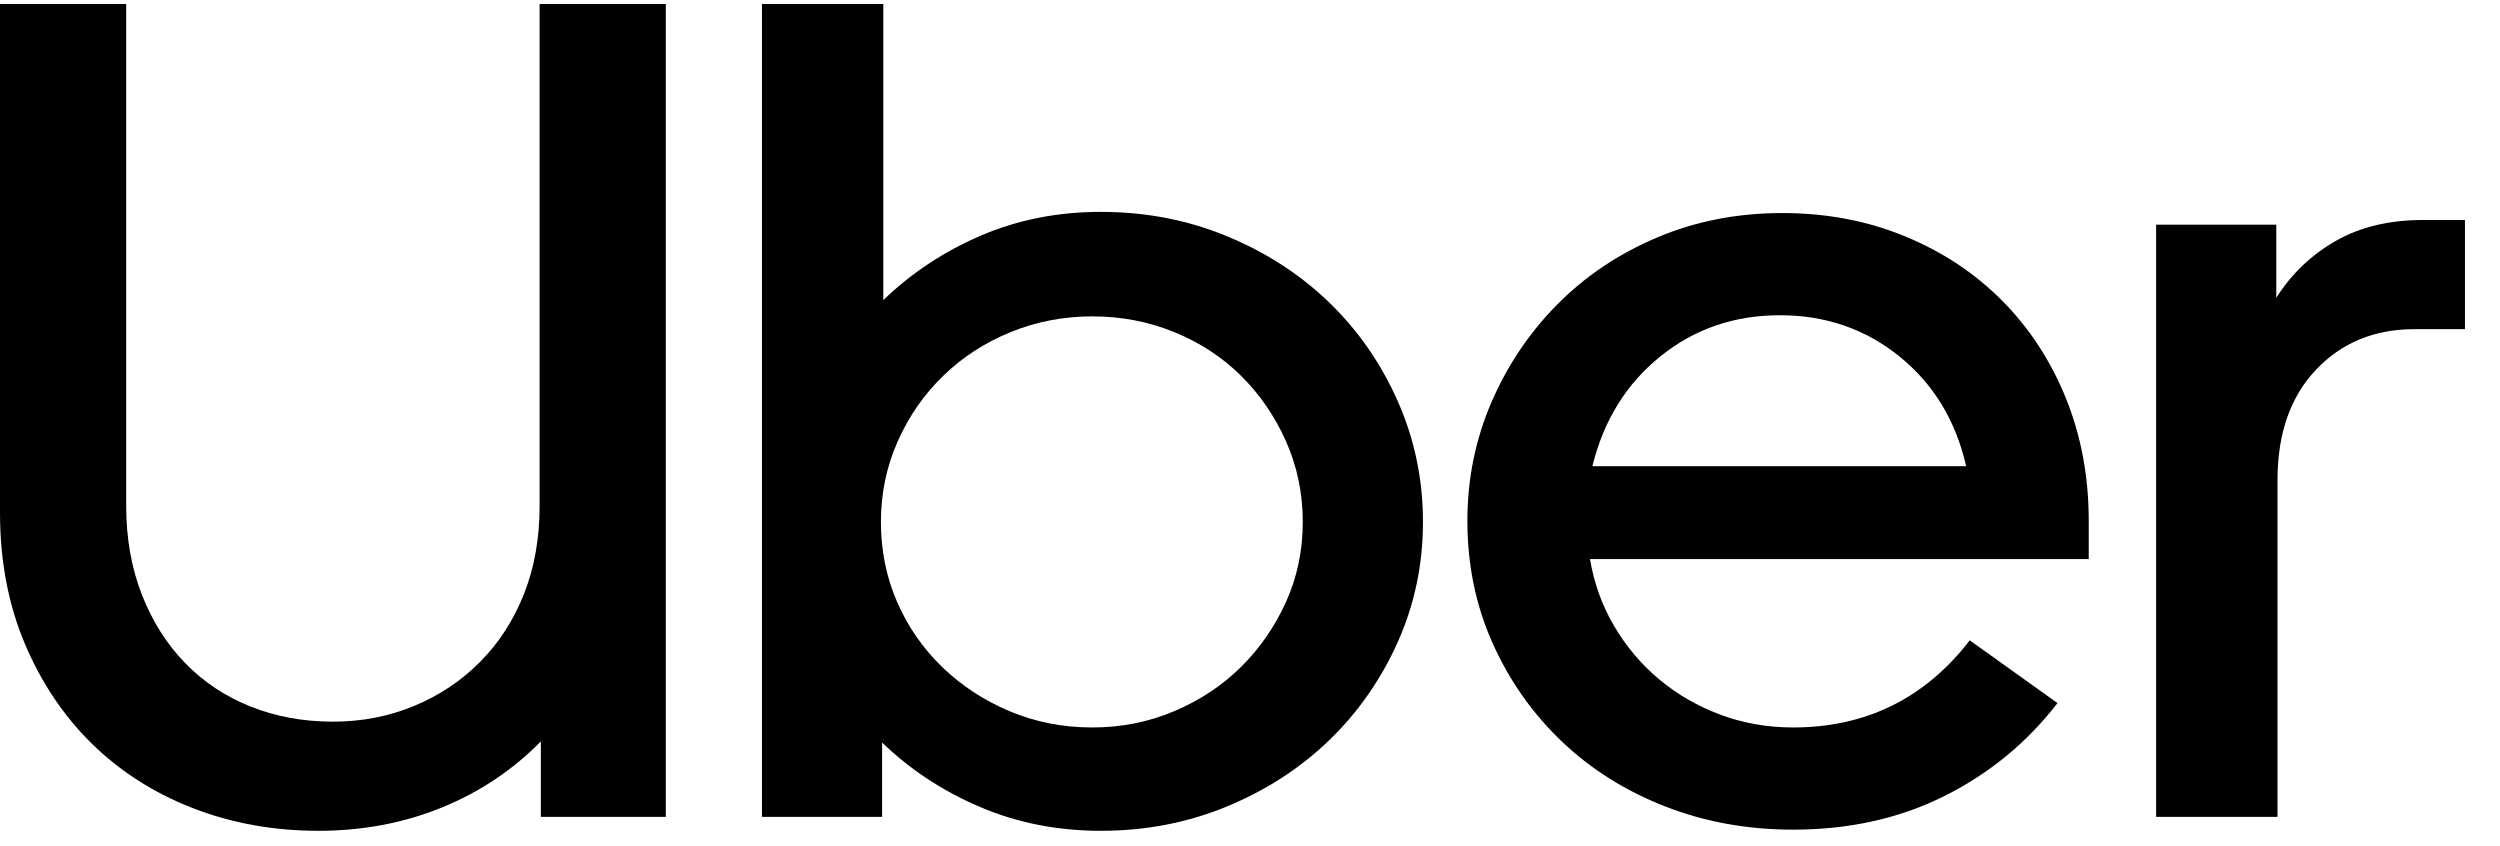 <svg width="65" height="22" viewBox="0 0 65 22" fill="none" xmlns="http://www.w3.org/2000/svg">
<path d="M3.687 15.457C3.958 16.151 4.333 16.745 4.812 17.238C5.291 17.731 5.859 18.109 6.515 18.37C7.171 18.632 7.885 18.763 8.656 18.763C9.406 18.763 10.109 18.627 10.765 18.355C11.421 18.084 11.994 17.701 12.483 17.208C12.973 16.715 13.353 16.126 13.624 15.442C13.895 14.757 14.03 13.993 14.03 13.147V0.104H17.311V21.238H14.062V19.276C13.332 20.021 12.473 20.594 11.484 20.997C10.494 21.399 9.426 21.601 8.281 21.601C7.114 21.601 6.026 21.404 5.015 21.012C4.005 20.62 3.13 20.061 2.39 19.337C1.651 18.612 1.068 17.741 0.641 16.725C0.214 15.709 0 14.576 0 13.328V0.104H3.281V13.147C3.281 13.993 3.416 14.762 3.687 15.457Z" fill="black"/>
<path d="M22.966 0.104V7.803C23.696 7.099 24.539 6.54 25.498 6.128C26.456 5.715 27.497 5.509 28.622 5.509C29.789 5.509 30.883 5.72 31.903 6.143C32.924 6.565 33.809 7.139 34.559 7.864C35.309 8.588 35.903 9.444 36.341 10.43C36.778 11.416 36.997 12.463 36.997 13.57C36.997 14.677 36.778 15.719 36.341 16.695C35.903 17.671 35.309 18.521 34.559 19.246C33.809 19.97 32.924 20.544 31.903 20.967C30.883 21.389 29.789 21.601 28.622 21.601C27.497 21.601 26.451 21.395 25.482 20.982C24.513 20.569 23.664 20.011 22.935 19.306V21.238H19.811V0.104H22.966ZM23.326 15.653C23.607 16.297 23.998 16.861 24.498 17.344C24.998 17.827 25.581 18.209 26.248 18.491C26.914 18.773 27.633 18.914 28.404 18.914C29.154 18.914 29.862 18.773 30.529 18.491C31.195 18.209 31.773 17.827 32.263 17.344C32.752 16.861 33.143 16.297 33.435 15.653C33.726 15.009 33.872 14.315 33.872 13.57C33.872 12.825 33.726 12.126 33.435 11.472C33.143 10.817 32.752 10.249 32.263 9.766C31.773 9.283 31.195 8.905 30.529 8.634C29.862 8.362 29.154 8.226 28.404 8.226C27.654 8.226 26.945 8.362 26.279 8.634C25.612 8.905 25.029 9.283 24.529 9.766C24.029 10.249 23.633 10.817 23.342 11.472C23.05 12.126 22.904 12.825 22.904 13.57C22.904 14.315 23.045 15.009 23.326 15.653Z" fill="black"/>
<path d="M38.777 10.46C39.194 9.494 39.767 8.644 40.496 7.909C41.225 7.174 42.089 6.596 43.089 6.173C44.089 5.75 45.173 5.539 46.339 5.539C47.485 5.539 48.547 5.74 49.526 6.143C50.505 6.545 51.349 7.104 52.057 7.819C52.766 8.533 53.318 9.378 53.714 10.355C54.109 11.331 54.307 12.393 54.307 13.54V14.536H41.34C41.444 15.16 41.652 15.739 41.965 16.272C42.277 16.805 42.667 17.268 43.136 17.661C43.605 18.053 44.136 18.36 44.73 18.582C45.324 18.803 45.954 18.914 46.62 18.914C48.516 18.914 50.047 18.159 51.214 16.649L53.495 18.28C52.703 19.306 51.724 20.111 50.558 20.695C49.391 21.279 48.079 21.571 46.62 21.571C45.433 21.571 44.324 21.369 43.293 20.967C42.261 20.564 41.366 20.001 40.605 19.276C39.845 18.551 39.246 17.701 38.809 16.725C38.371 15.749 38.152 14.687 38.152 13.54C38.152 12.453 38.361 11.426 38.777 10.46ZM43.167 9.268C42.282 9.982 41.694 10.933 41.402 12.121H51.12C50.849 10.933 50.271 9.982 49.386 9.268C48.501 8.553 47.464 8.196 46.277 8.196C45.089 8.196 44.053 8.553 43.167 9.268Z" fill="black"/>
<path d="M60.215 9.614C59.548 10.319 59.215 11.275 59.215 12.483V21.238H56.059V5.841H59.183V7.743C59.579 7.119 60.095 6.626 60.73 6.263C61.365 5.901 62.121 5.72 62.996 5.72H64.089V8.558H62.777C61.735 8.558 60.881 8.91 60.215 9.614Z" fill="black"/>
</svg>
